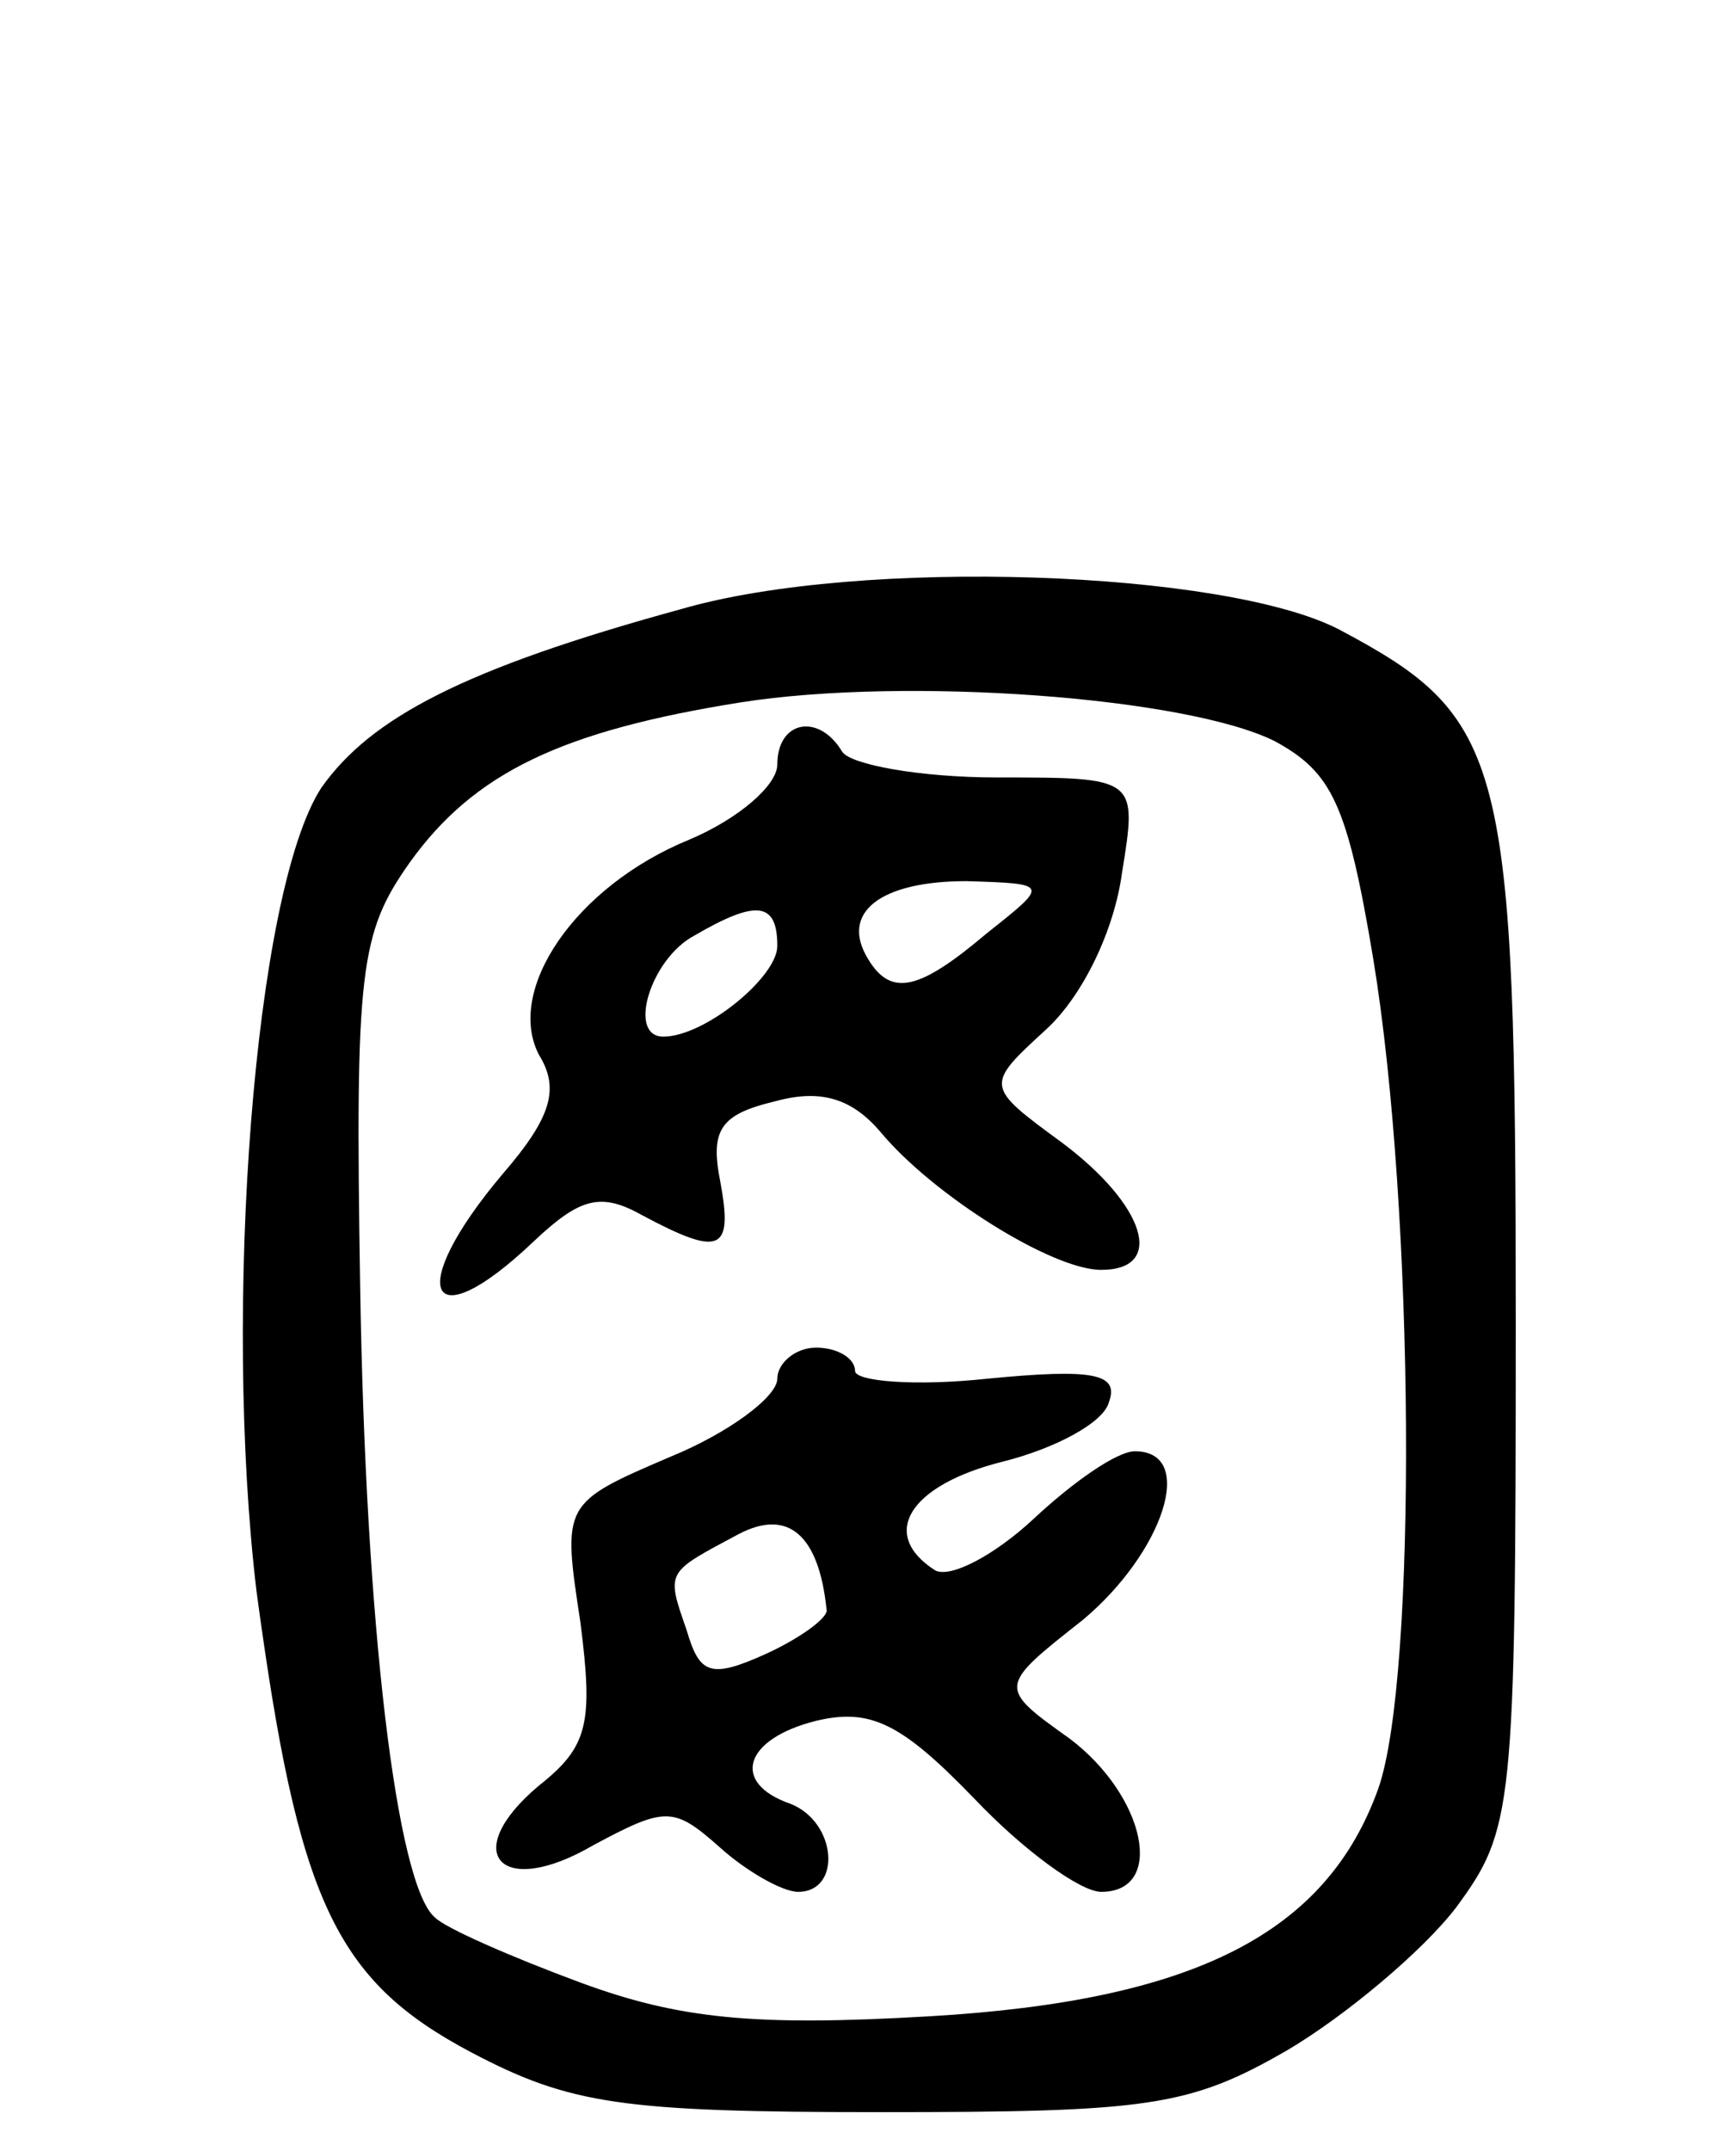 <svg version="1.0" xmlns="http://www.w3.org/2000/svg"
 width="67pt" height="83pt" viewBox="0 0 67 83"
 preserveAspectRatio="xMidYMid meet">
<g transform="translate(0,83) scale(0.1,-0.1)"
fill="#000000" stroke="none">
<path d="M263 595 c-84 -23 -120 -42 -139 -69 -26 -40 -38 -201 -25 -310 16
-119 30 -150 83 -178 38 -20 58 -23 158 -23 103 0 119 2 157 24 22 13 52 38
65 55 22 30 23 37 23 226 0 218 -4 233 -68 267 -44 23 -185 28 -254 8z m229
-51 c22 -12 28 -24 38 -84 16 -97 17 -277 2 -320 -20 -56 -71 -82 -173 -88
-68 -4 -97 -1 -135 13 -27 10 -52 21 -56 25 -15 12 -27 114 -29 244 -2 122 0
136 19 163 25 35 59 51 128 62 64 10 172 2 206 -15z"/>
<path d="M300 535 c0 -8 -15 -21 -34 -29 -44 -18 -71 -58 -58 -83 8 -13 5 -24
-14 -46 -38 -45 -29 -65 12 -26 18 17 26 19 42 10 30 -16 35 -14 30 13 -4 20
0 26 21 31 18 5 30 1 41 -12 20 -24 66 -53 85 -53 25 0 17 25 -15 49 -30 22
-30 22 -6 44 14 13 26 38 29 60 6 37 6 37 -48 37 -30 0 -57 5 -60 10 -9 15
-25 12 -25 -5z m81 -65 c-26 -22 -37 -25 -46 -10 -11 18 5 30 38 30 32 -1 32
-1 8 -20z m-81 -5 c0 -12 -28 -35 -44 -35 -14 0 -5 30 12 39 24 14 32 13 32
-4z"/>
<path d="M300 298 c0 -7 -19 -21 -41 -30 -42 -18 -42 -18 -35 -64 5 -39 3 -48
-16 -63 -31 -26 -15 -44 21 -23 28 15 31 15 49 -1 10 -9 24 -17 30 -17 17 0
15 27 -3 34 -23 8 -18 25 10 32 21 5 33 -1 61 -30 19 -20 41 -36 49 -36 25 0
17 37 -12 59 -28 20 -28 20 5 46 31 26 44 65 20 65 -7 0 -24 -12 -39 -26 -15
-14 -32 -23 -38 -20 -22 14 -10 33 26 42 20 5 39 15 41 23 4 11 -6 13 -47 9
-28 -3 -51 -1 -51 3 0 5 -7 9 -15 9 -8 0 -15 -6 -15 -12z m19 -89 c1 -3 -10
-11 -23 -17 -22 -10 -26 -8 -31 9 -8 23 -8 22 20 37 19 10 31 0 34 -29z"/>
</g>
</svg>
